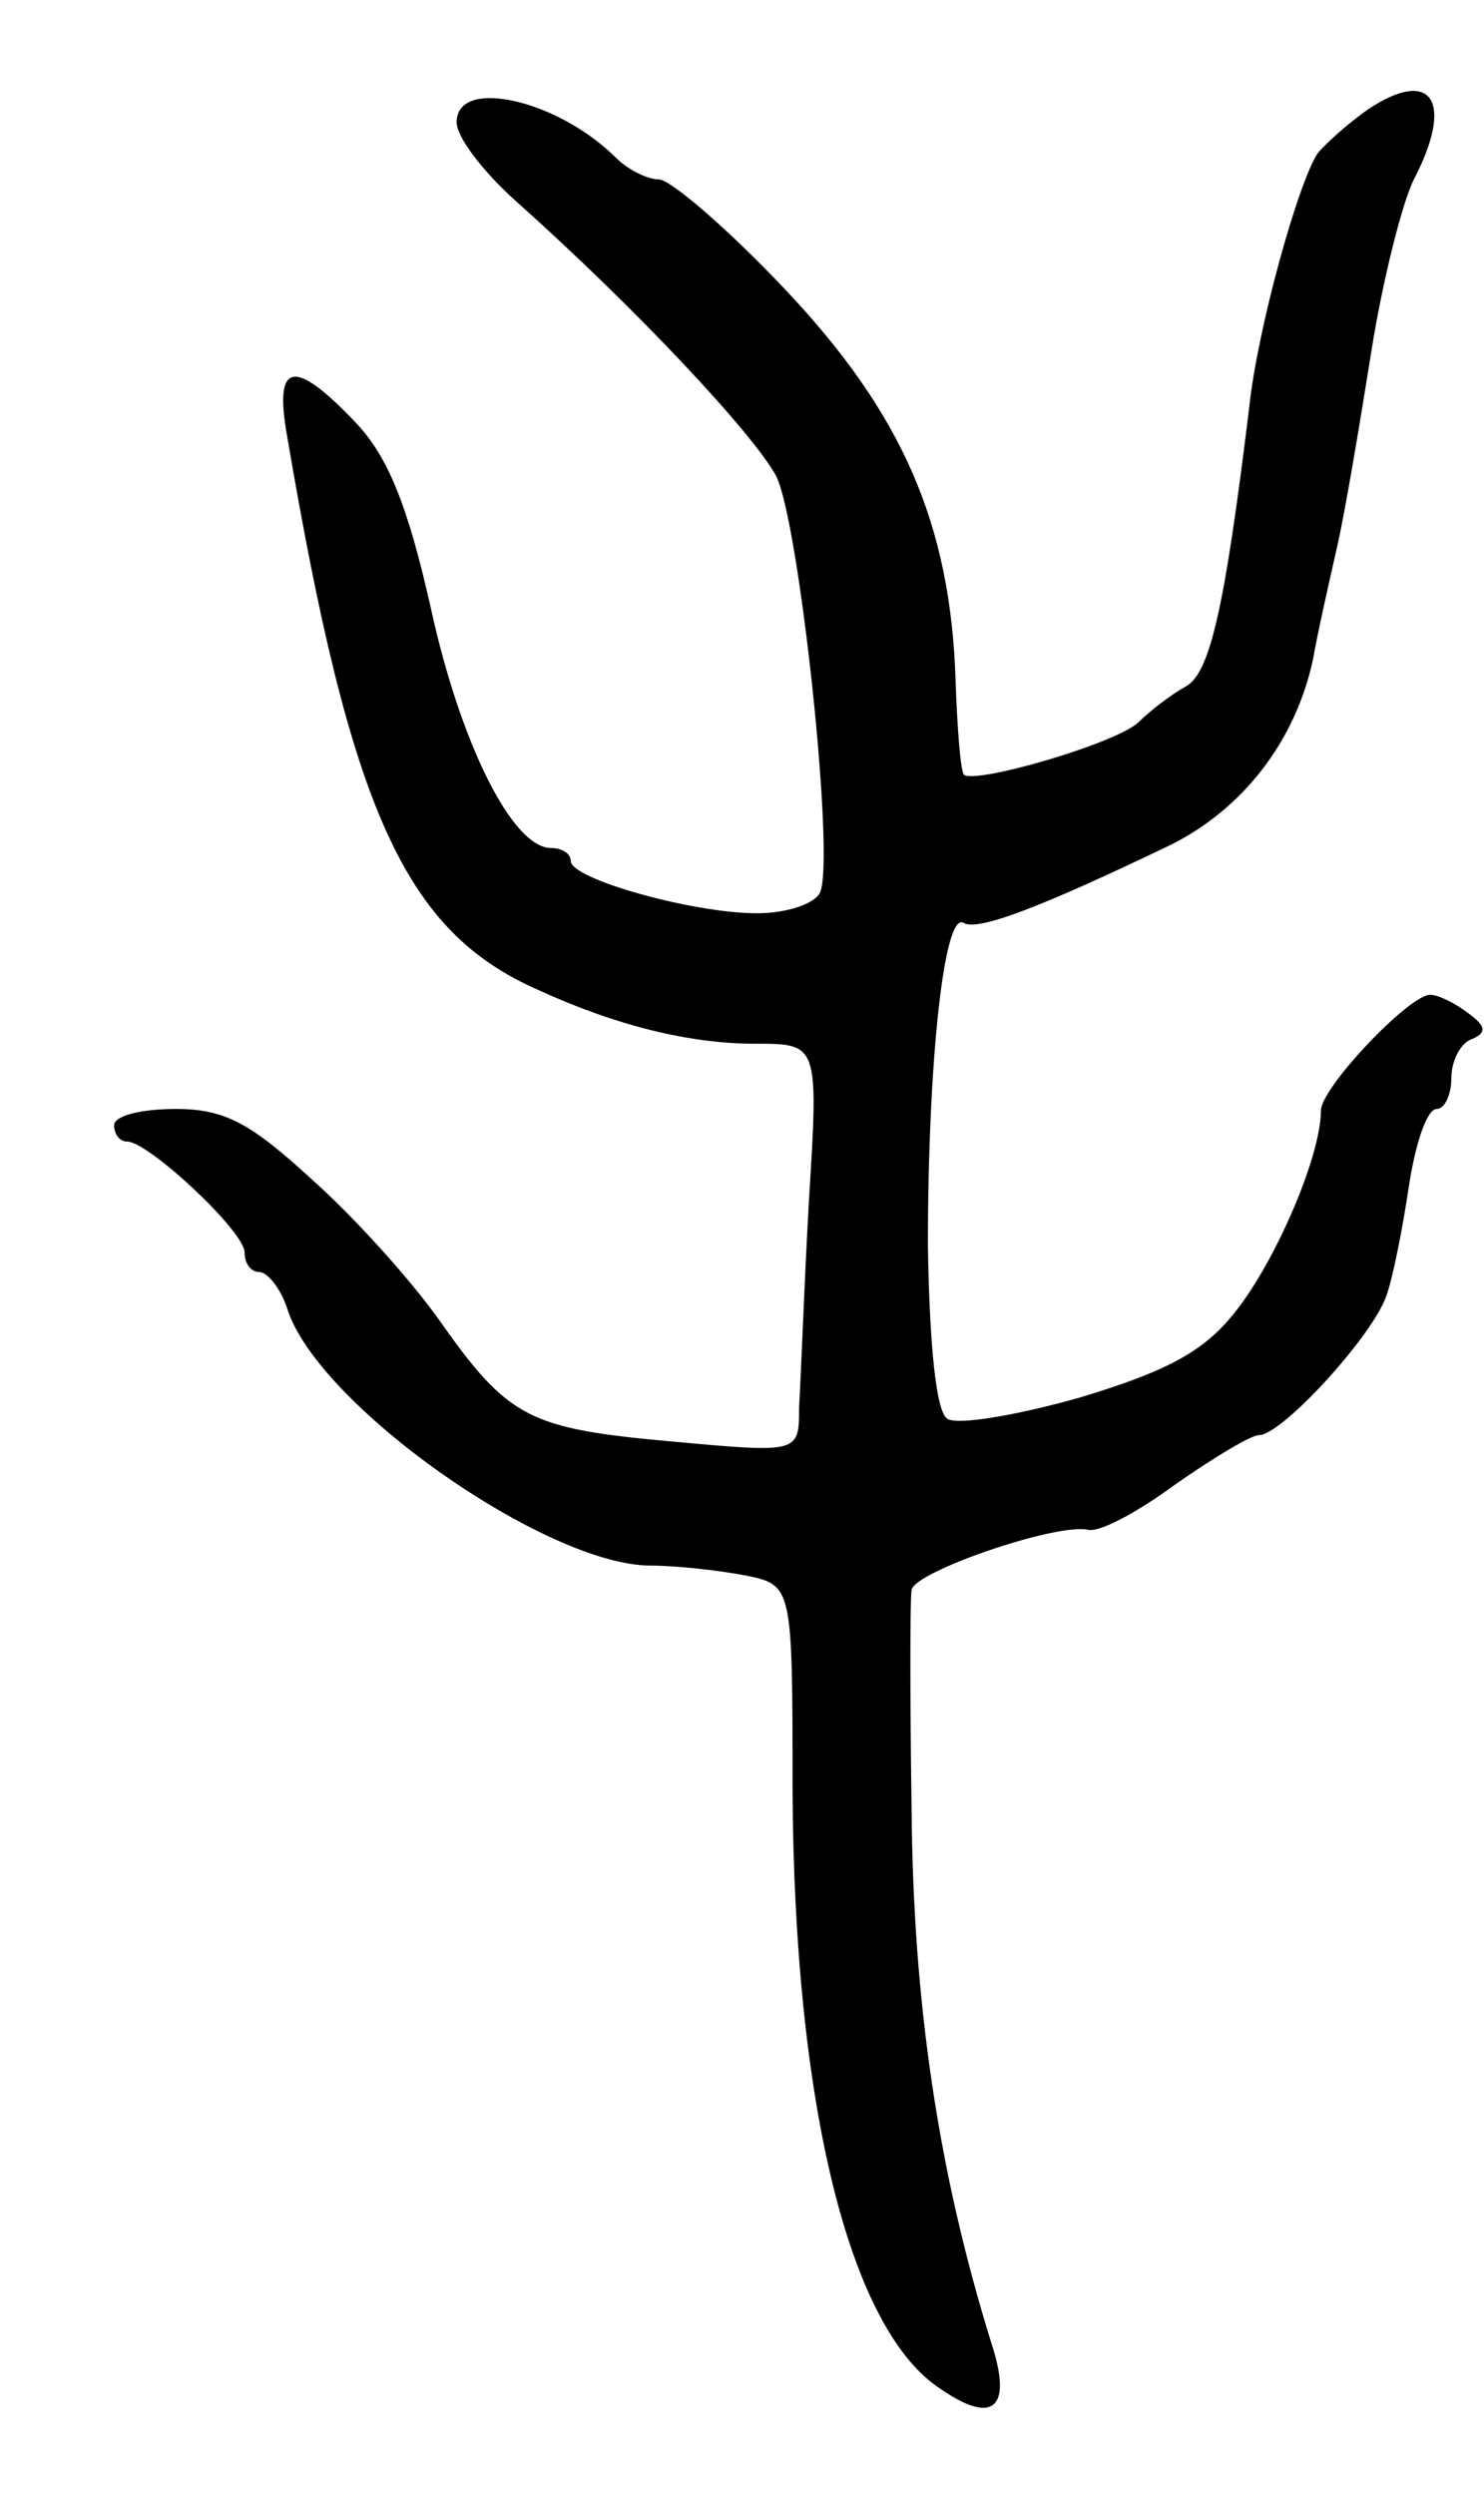 <svg version="1.0" xmlns="http://www.w3.org/2000/svg"
 width="91pt" height="153pt" viewBox="0 0 91 153"
 preserveAspectRatio="xMidYMid meet">
<g transform="translate(0,153) scale(0.1,-0.1)"
fill="#000000" stroke="none">
<path d="M839 1463 c-13 -9 -27 -22 -31 -27 -12 -18 -37 -108 -42 -156 -15
-123 -24 -163 -39 -171 -9 -5 -22 -15 -29 -22 -14 -13 -100 -38 -107 -32 -2 3
-4 28 -5 57 -3 97 -33 165 -105 241 -35 37 -70 67 -77 67 -7 0 -19 6 -26 13
-36 36 -98 50 -98 22 0 -9 16 -30 36 -48 74 -66 146 -143 160 -169 14 -28 36
-232 27 -255 -3 -7 -20 -13 -39 -13 -39 0 -114 21 -114 32 0 5 -6 8 -12 8 -24
0 -56 65 -74 148 -14 62 -26 92 -46 113 -38 40 -50 37 -42 -8 39 -230 72 -304
154 -340 48 -22 93 -33 133 -33 39 0 39 0 33 -97 -3 -54 -5 -111 -6 -126 0
-28 0 -28 -77 -21 -89 8 -101 14 -144 75 -17 24 -52 63 -78 86 -37 34 -53 43
-83 43 -21 0 -38 -4 -38 -10 0 -5 3 -10 8 -10 13 0 72 -55 72 -68 0 -7 4 -12
9 -12 5 0 13 -10 17 -22 18 -59 159 -158 223 -158 16 0 42 -3 58 -6 29 -6 29
-6 29 -132 1 -193 35 -331 91 -367 32 -22 44 -12 31 28 -33 106 -48 210 -49
327 -1 69 -1 130 0 135 1 11 88 41 108 37 7 -2 31 11 54 28 23 16 46 30 51 30
14 0 69 60 78 85 4 11 10 41 14 68 4 26 11 47 17 47 5 0 9 9 9 19 0 11 6 22
13 24 9 4 8 8 -3 16 -8 6 -18 11 -23 11 -13 0 -67 -57 -67 -71 0 -28 -28 -93
-53 -124 -19 -24 -42 -36 -95 -52 -39 -11 -75 -17 -81 -13 -7 4 -11 45 -12
106 0 114 10 206 22 198 9 -5 48 10 127 48 44 22 76 63 87 113 3 17 10 48 15
70 5 22 14 76 21 120 7 44 19 91 26 105 25 48 11 69 -28 43z"/>
</g>
</svg>
